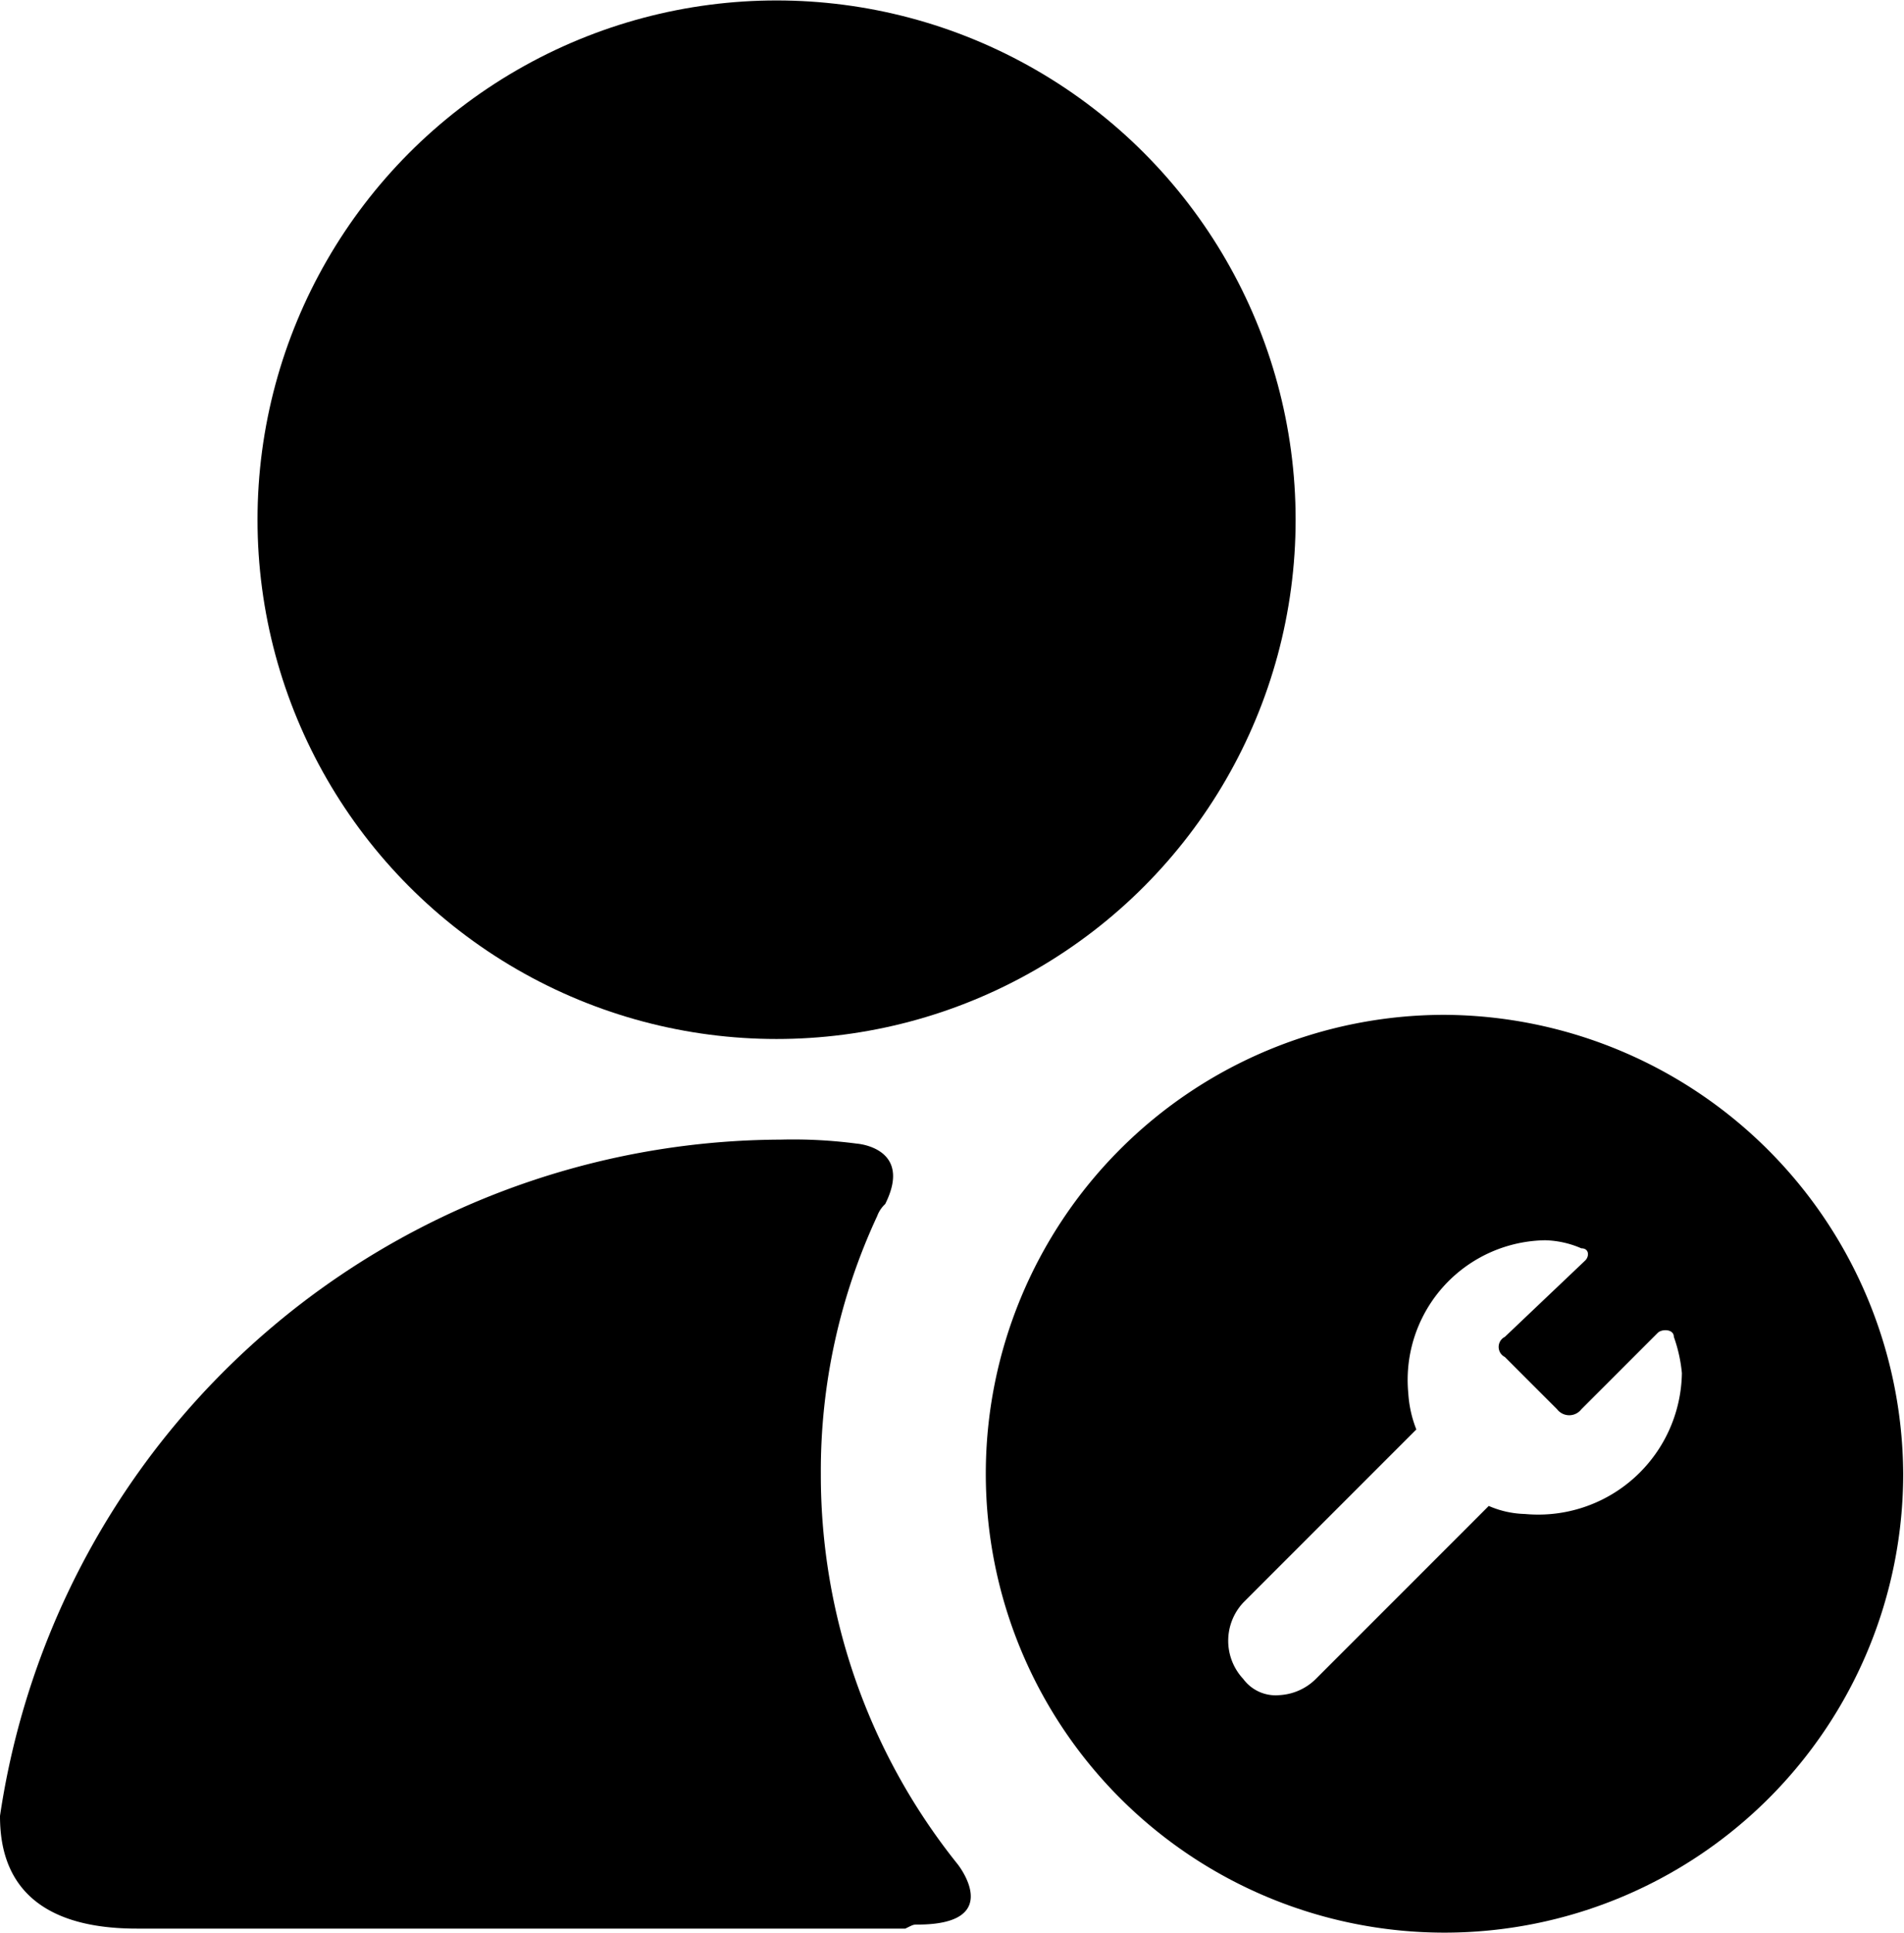 <?xml version="1.0" encoding="UTF-8" standalone="no"?>
<!-- Uploaded to: SVG Repo, www.svgrepo.com, Generator: SVG Repo Mixer Tools -->

<svg
   fill="#000000"
   width="18.192"
   height="18.462"
   viewBox="0 0 1.183 1.2"
   data-name="Layer 1"
   version="1.1"
   id="svg198"
   sodipodi:docname="user-role.svg"
   inkscape:version="1.1.2 (0a00cf5339, 2022-02-04)"
   xmlns:inkscape="http://www.inkscape.org/namespaces/inkscape"
   xmlns:sodipodi="http://sodipodi.sourceforge.net/DTD/sodipodi-0.dtd"
   xmlns="http://www.w3.org/2000/svg"
   xmlns:svg="http://www.w3.org/2000/svg">
  <defs
     id="defs202" />
  <sodipodi:namedview
     id="namedview200"
     pagecolor="#505050"
     bordercolor="#ffffff"
     borderopacity="1"
     inkscape:pageshadow="0"
     inkscape:pageopacity="0"
     inkscape:pagecheckerboard="1"
     showgrid="false"
     fit-margin-top="0"
     fit-margin-left="0"
     fit-margin-right="0"
     fit-margin-bottom="0"
     inkscape:zoom="0.65875"
     inkscape:cx="-12.903226"
     inkscape:cy="9.8671727"
     inkscape:window-width="1366"
     inkscape:window-height="708"
     inkscape:window-x="0"
     inkscape:window-y="0"
     inkscape:window-maximized="1"
     inkscape:current-layer="svg198" />
  <g
     id="g207"
     transform="matrix(0.025,0,0,0.025,-0.06,-0.05)">
    <path
       d="M 38.3,27.2 A 11.4,11.4 0 1 0 49.7,38.6 11.46,11.46 0 0 0 38.3,27.2 Z m 2,12.4 a 2.39,2.39 0 0 1 -0.9,-0.2 l -4.3,4.3 a 1.39,1.39 0 0 1 -0.9,0.4 1,1 0 0 1 -0.9,-0.4 1.39,1.39 0 0 1 0,-1.9 l 4.3,-4.3 a 2.92,2.92 0 0 1 -0.2,-0.9 3.47,3.47 0 0 1 3.4,-3.8 2.39,2.39 0 0 1 0.9,0.2 c 0.2,0 0.2,0.2 0.1,0.3 l -2,1.9 a 0.28,0.28 0 0 0 0,0.5 l 1.3,1.3 a 0.38,0.38 0 0 0 0.6,0 l 1.9,-1.9 C 43.7,35 44,35 44,35.2 a 3.71,3.71 0 0 1 0.2,0.9 3.57,3.57 0 0 1 -3.9,3.5 z"
       id="path192" />
    <circle
       cx="21.7"
       cy="14.9"
       r="12.9"
       id="circle194" />
    <path
       d="m 25.2,49.8 c 2.2,0 1,-1.5 1,-1.5 v 0 a 15.44,15.44 0 0 1 -3.4,-9.7 15,15 0 0 1 1.4,-6.4 0.77,0.77 0 0 1 0.2,-0.3 c 0.7,-1.4 -0.7,-1.5 -0.7,-1.5 v 0 A 12.1,12.1 0 0 0 21.8,30.3 19.69,19.69 0 0 0 2.4,47.1 c 0,1 0.3,2.8 3.4,2.8 h 19.1 c 0.2,-0.1 0.2,-0.1 0.3,-0.1 z"
       id="path196" />
  </g>
</svg>

